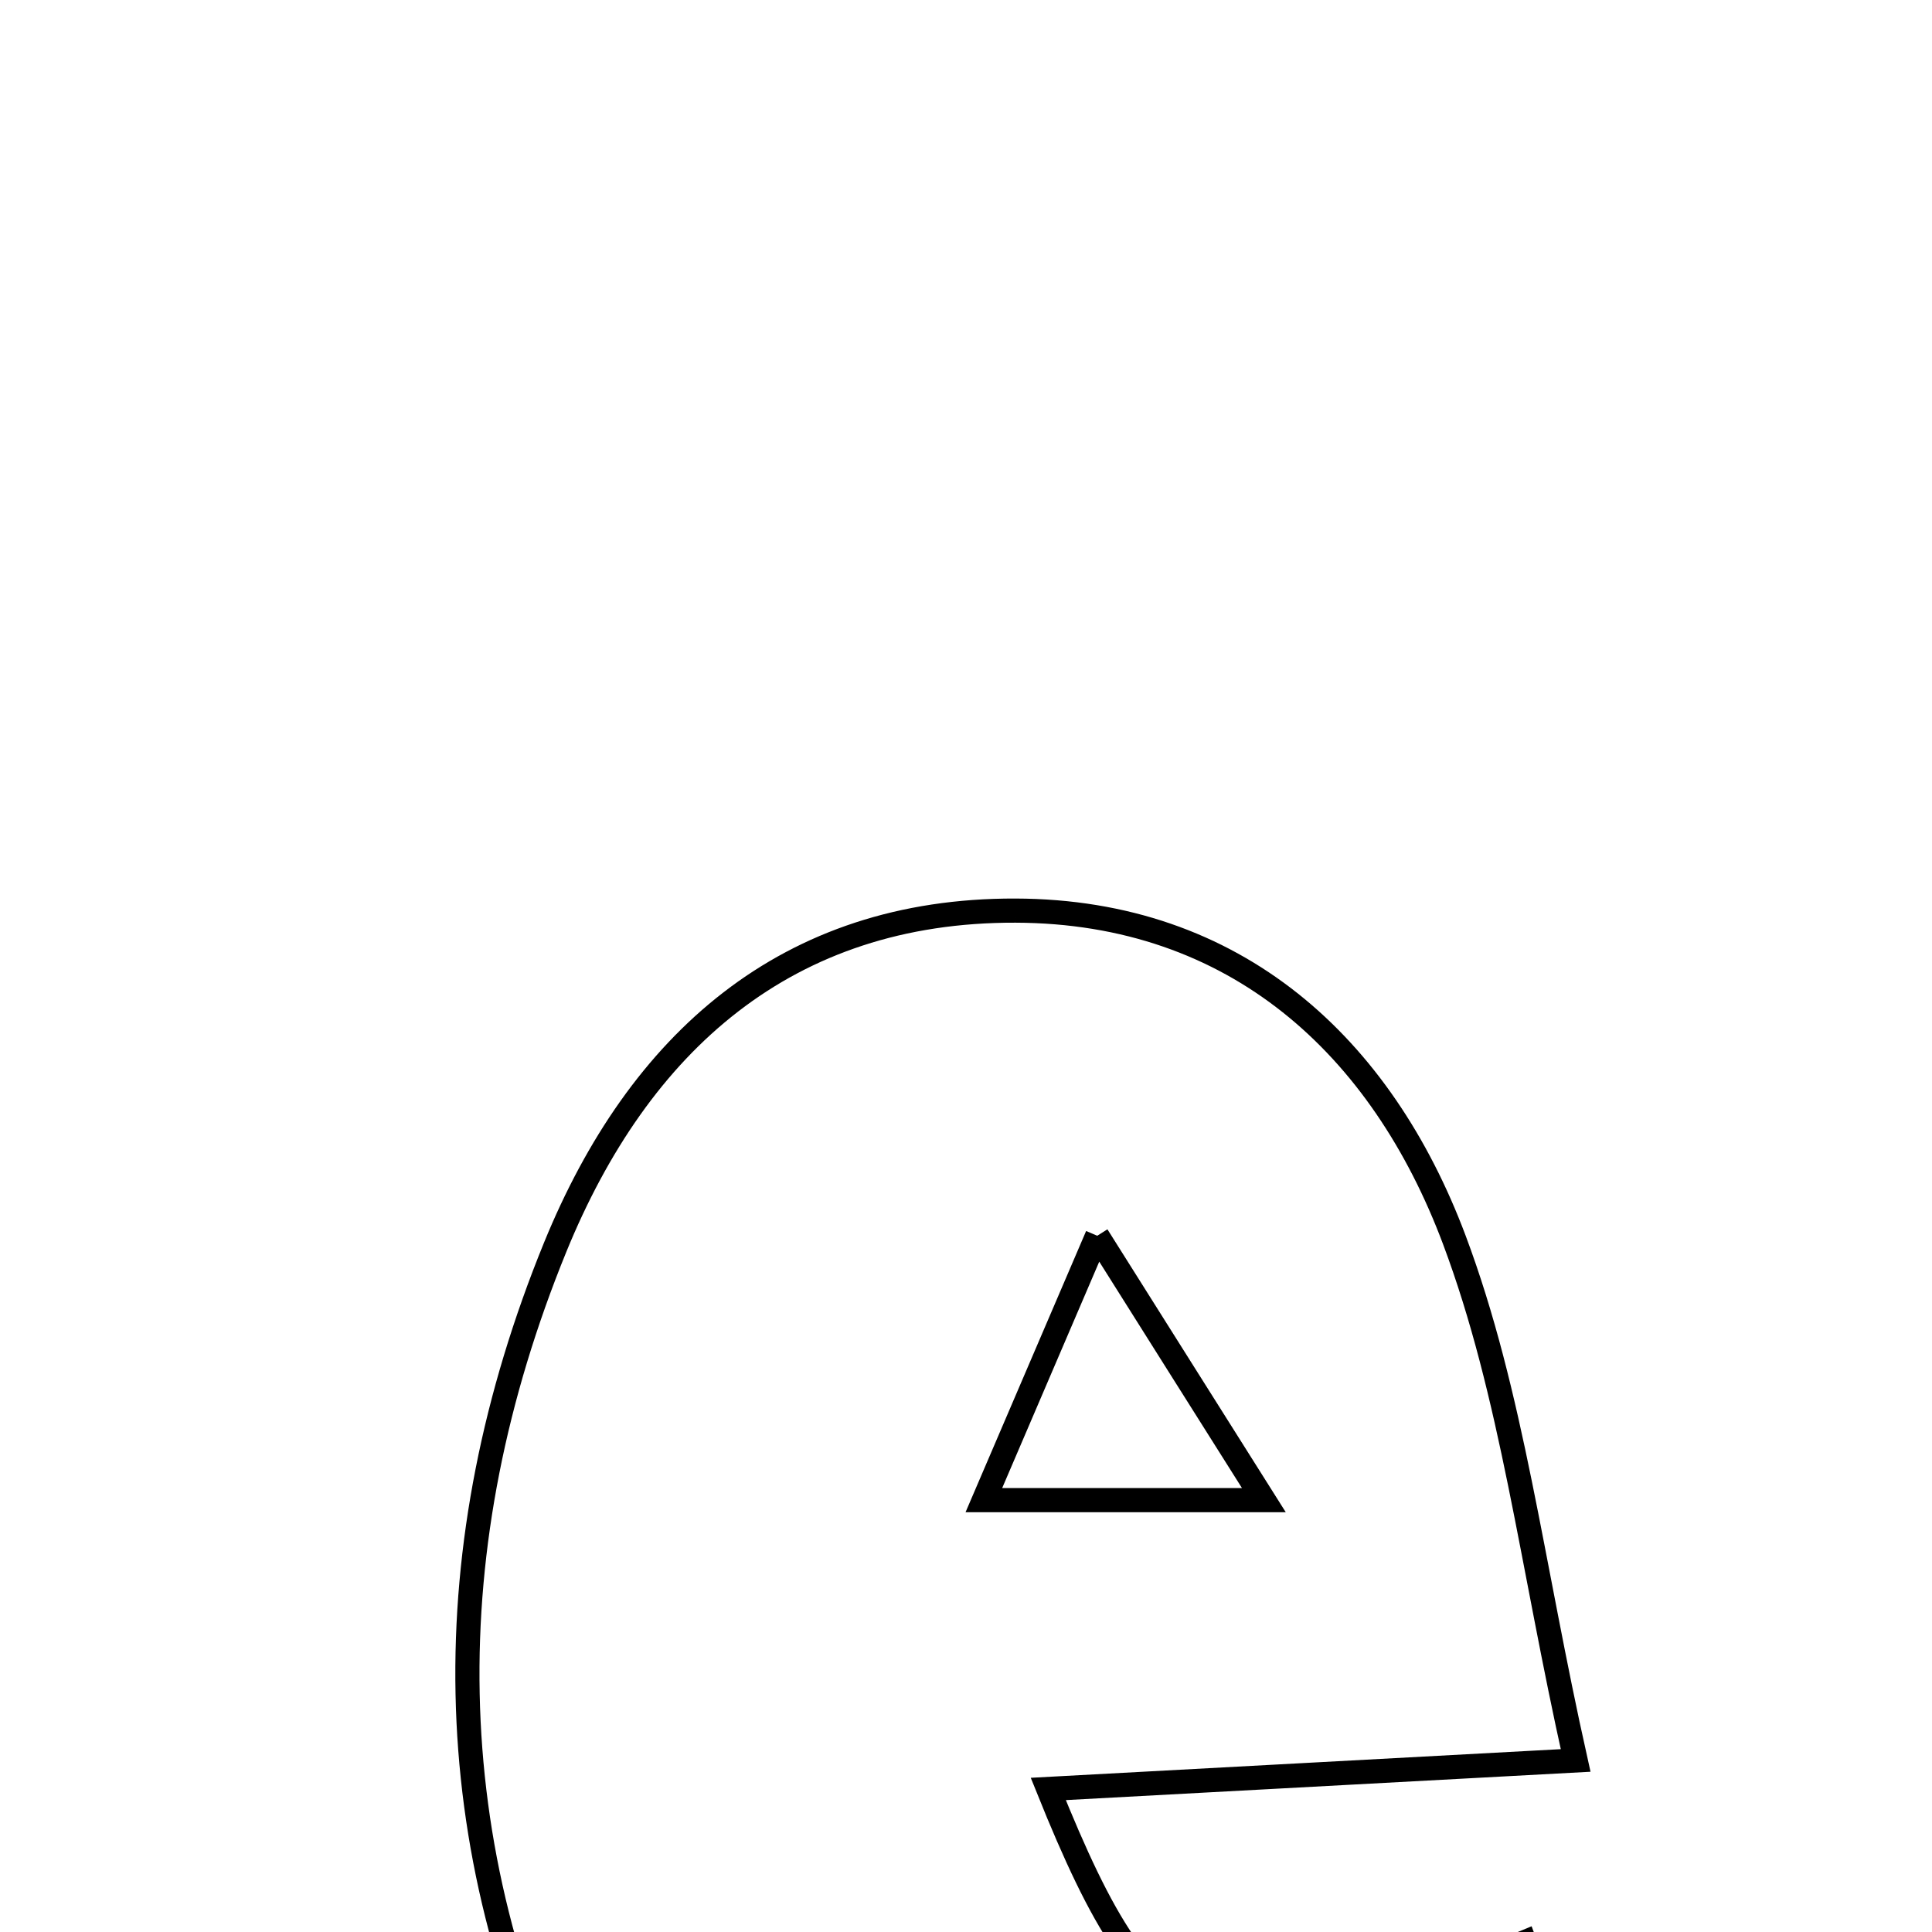 <svg xmlns="http://www.w3.org/2000/svg" viewBox="0.0 0.0 24.0 24.0" height="200px" width="200px"><path fill="none" stroke="black" stroke-width=".3" stroke-opacity="1.0"  filling="0" d="M12.615 11.312 C15.352 11.32 17.163 12.998 18.065 15.399 C18.784 17.315 19.023 19.411 19.573 21.869 C17.093 22.003 15.087 22.112 13.022 22.223 C14.352 25.526 15.075 25.743 18.941 24.127 C19.823 26.449 18.594 27.993 16.945 29.23 C14.925 30.746 12.554 30.919 10.405 29.742 C9.107 29.032 7.834 27.795 7.178 26.481 C5.409 22.938 5.39 19.187 6.896 15.495 C7.935 12.95 9.773 11.303 12.615 11.312"></path>
<path fill="none" stroke="black" stroke-width=".3" stroke-opacity="1.0"  filling="0" d="M13.63 15.351 C14.488 16.714 14.962 17.465 15.7 18.635 C14.293 18.635 13.458 18.635 12.222 18.635 C12.671 17.587 12.997 16.825 13.63 15.351"></path></svg>
